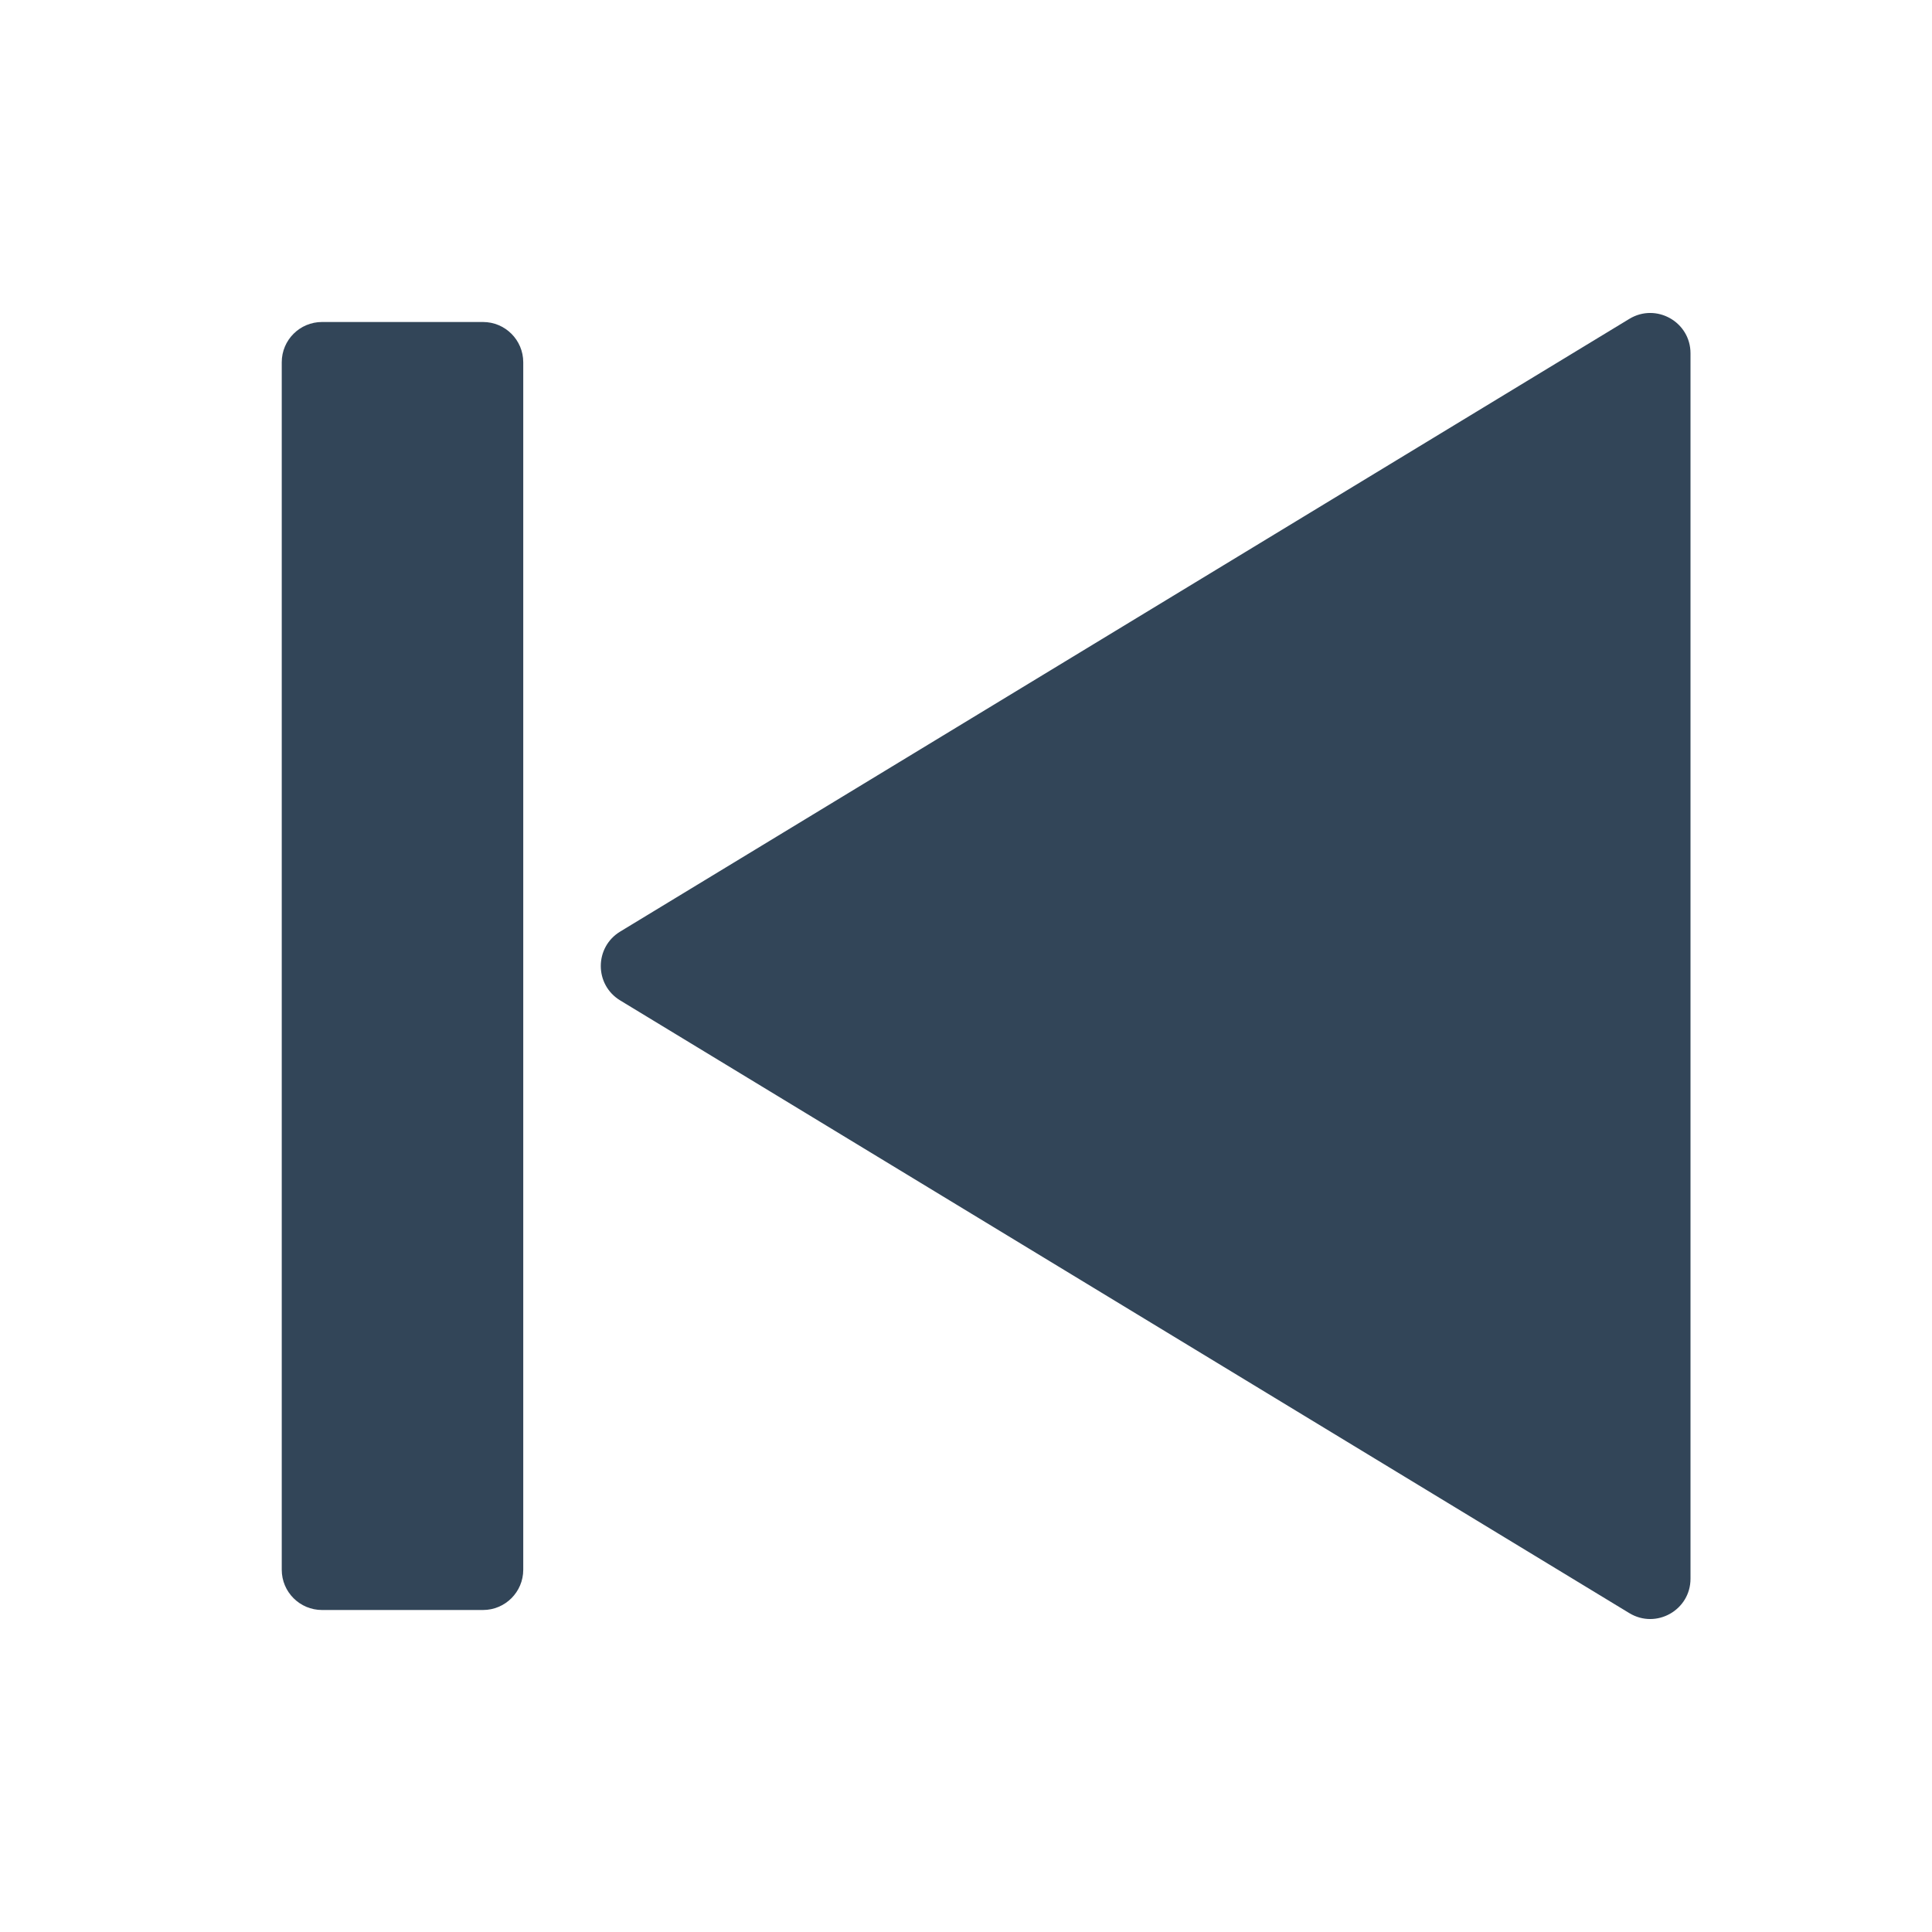 <svg width="48" height="48" viewBox="0 0 48 48" fill="none" xmlns="http://www.w3.org/2000/svg">
<path d="M15.408 24.855C14.766 24.465 14.766 23.535 15.408 23.145L40.481 7.922C41.147 7.518 42 7.997 42 8.777V39.223C42 40.003 41.147 40.482 40.481 40.078L15.408 24.855Z" fill="#324558"/>
<path d="M8 8C7.448 8 7 8.448 7 9V39C7 39.552 7.448 40 8 40H12C12.552 40 13 39.552 13 39V9C13 8.448 12.552 8 12 8H8Z" fill="#324558"/>
</svg>
